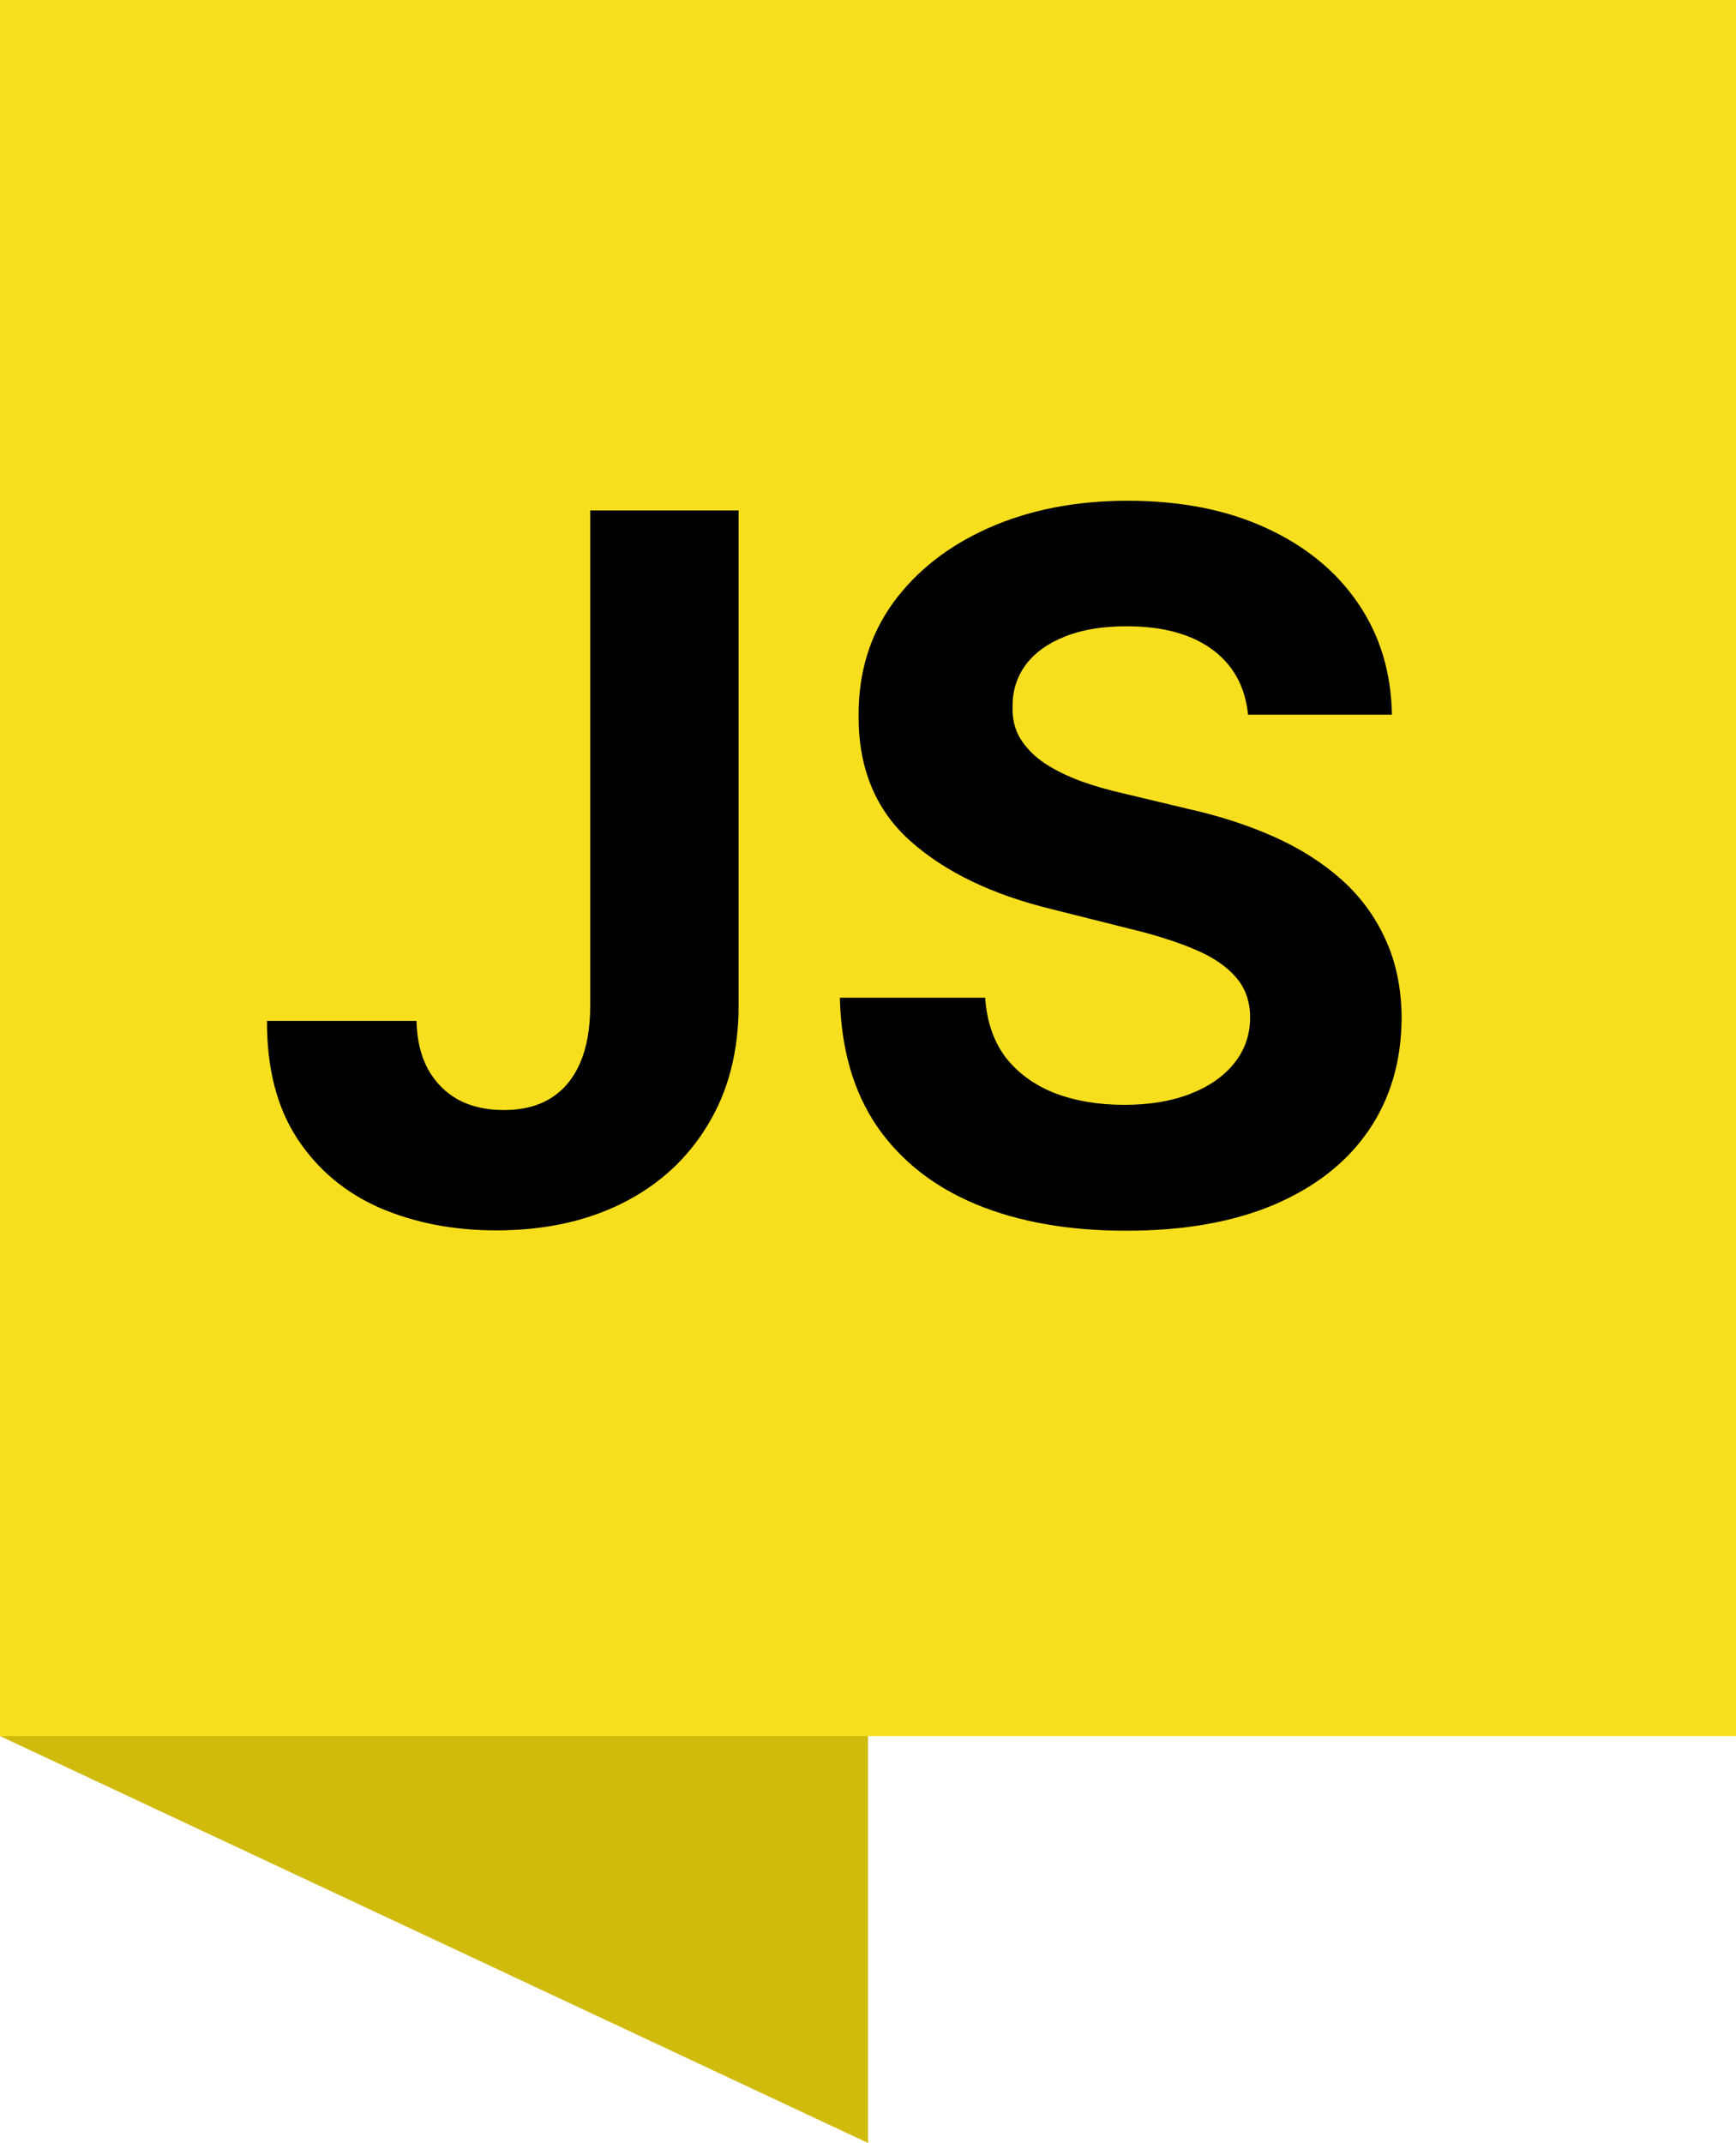 <svg width="64" height="79" viewBox="0 0 64 79" fill="none" xmlns="http://www.w3.org/2000/svg">
<path d="M0 0H64V64H0V0Z" fill="#F7DF1E"/>
<path d="M32 79L0 64H32V79Z" fill="#D0BB0D"/>
<path d="M21.759 18.818H27.23V37.074C27.23 38.761 26.851 40.227 26.092 41.472C25.342 42.716 24.298 43.675 22.96 44.348C21.622 45.021 20.067 45.358 18.294 45.358C16.717 45.358 15.286 45.081 13.999 44.527C12.72 43.965 11.706 43.112 10.956 41.97C10.206 40.82 9.835 39.375 9.844 37.636H15.354C15.371 38.327 15.511 38.919 15.776 39.413C16.048 39.899 16.419 40.274 16.888 40.538C17.365 40.794 17.928 40.922 18.575 40.922C19.257 40.922 19.832 40.777 20.301 40.487C20.778 40.189 21.141 39.754 21.388 39.183C21.635 38.612 21.759 37.909 21.759 37.074V18.818Z" fill="black"/>
<path d="M46.01 26.348C45.908 25.317 45.469 24.516 44.693 23.945C43.918 23.374 42.865 23.088 41.535 23.088C40.632 23.088 39.869 23.216 39.247 23.472C38.625 23.719 38.148 24.064 37.815 24.507C37.492 24.95 37.33 25.453 37.33 26.016C37.312 26.484 37.41 26.893 37.624 27.243C37.845 27.592 38.148 27.895 38.531 28.151C38.915 28.398 39.358 28.615 39.861 28.803C40.364 28.982 40.901 29.135 41.472 29.263L43.824 29.825C44.966 30.081 46.014 30.422 46.969 30.848C47.923 31.274 48.75 31.798 49.449 32.42C50.148 33.043 50.689 33.776 51.072 34.619C51.465 35.463 51.665 36.43 51.673 37.521C51.665 39.124 51.256 40.513 50.446 41.689C49.645 42.856 48.486 43.764 46.969 44.412C45.46 45.051 43.641 45.371 41.51 45.371C39.396 45.371 37.555 45.047 35.987 44.399C34.428 43.751 33.209 42.793 32.331 41.523C31.462 40.244 31.006 38.663 30.963 36.78H36.32C36.379 37.658 36.631 38.391 37.074 38.979C37.526 39.558 38.126 39.997 38.876 40.295C39.635 40.585 40.492 40.73 41.446 40.73C42.383 40.73 43.197 40.594 43.888 40.321C44.587 40.048 45.128 39.669 45.511 39.183C45.895 38.697 46.087 38.139 46.087 37.508C46.087 36.92 45.912 36.426 45.562 36.026C45.222 35.625 44.719 35.284 44.054 35.003C43.398 34.722 42.592 34.466 41.638 34.236L38.787 33.52C36.58 32.983 34.837 32.144 33.558 31.001C32.28 29.859 31.645 28.321 31.653 26.386C31.645 24.801 32.067 23.416 32.919 22.232C33.78 21.047 34.96 20.122 36.46 19.457C37.96 18.793 39.665 18.46 41.574 18.46C43.517 18.46 45.213 18.793 46.662 19.457C48.119 20.122 49.253 21.047 50.062 22.232C50.872 23.416 51.29 24.788 51.315 26.348H46.01Z" fill="black"/>
</svg>
